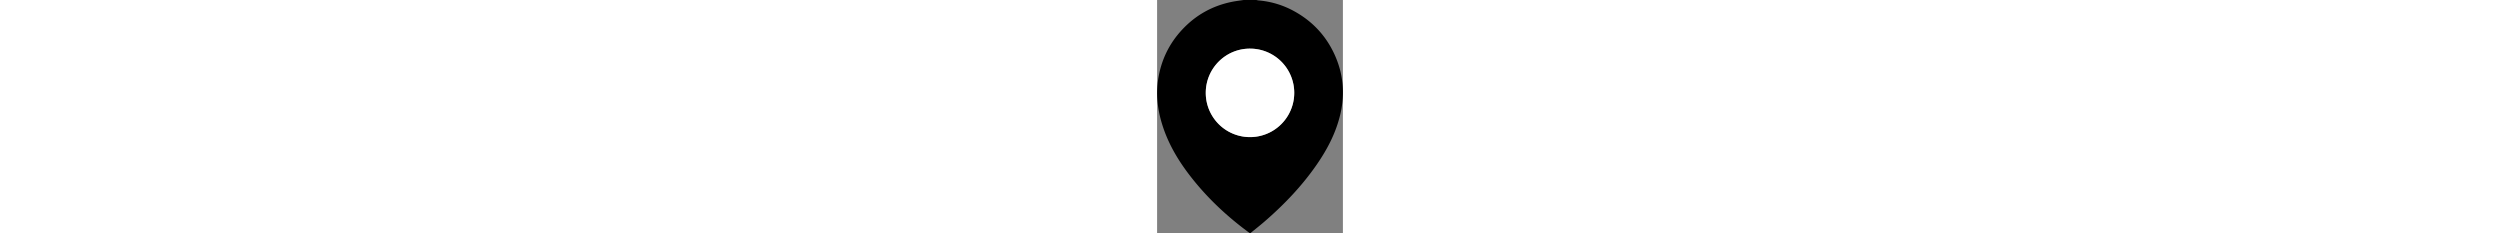 <svg xmlns="http://www.w3.org/2000/svg" viewBox="0 0 375.01 470.94" height="35px"><rect x="0" y="0" width="375.01" height="470.94" fill="#808080" stroke="none"/><defs><style>.cls-1{fill:#fff;}</style></defs><g id="Layer_1" data-name="Layer 1"><path d="M237.15,14.49h25.76a32,32,0,0,0,4,.82,179.31,179.31,0,0,1,73.21,22.34C375.84,57.48,402.67,86,420,123.13c18.15,39,22.11,79.56,12.42,121.45-8.63,37.26-25.93,70.54-47.47,101.75C355,389.73,318.8,427.54,279,461.91c-9.36,8.08-19.12,15.7-28.69,23.52-1.85-1.28-3.25-2.19-4.6-3.19-44.68-33.13-84.73-71-118.55-115.31-24.64-32.27-44.58-67-55.91-106.24-8.22-28.45-11.14-57.4-6.53-86.81,5.95-37.94,21.92-71.15,48.12-99.3Q154.31,30,214.12,18.08C221.73,16.56,229.47,15.67,237.15,14.49ZM339.32,202a89.21,89.21,0,0,0-89-89.35c-49.3-.33-89.52,39.68-89.62,89.16a89.3,89.3,0,1,0,178.6.19Z" transform="translate(-62.49 -14.49)"/></g><g id="Layer_2" data-name="Layer 2"><path class="cls-1" d="M339.3,202a89.3,89.3,0,1,1-178.6-.19c.1-49.48,40.32-89.49,89.62-89.16A89.21,89.21,0,0,1,339.3,202Z" transform="translate(-62.49 -14.49)"/></g></svg>